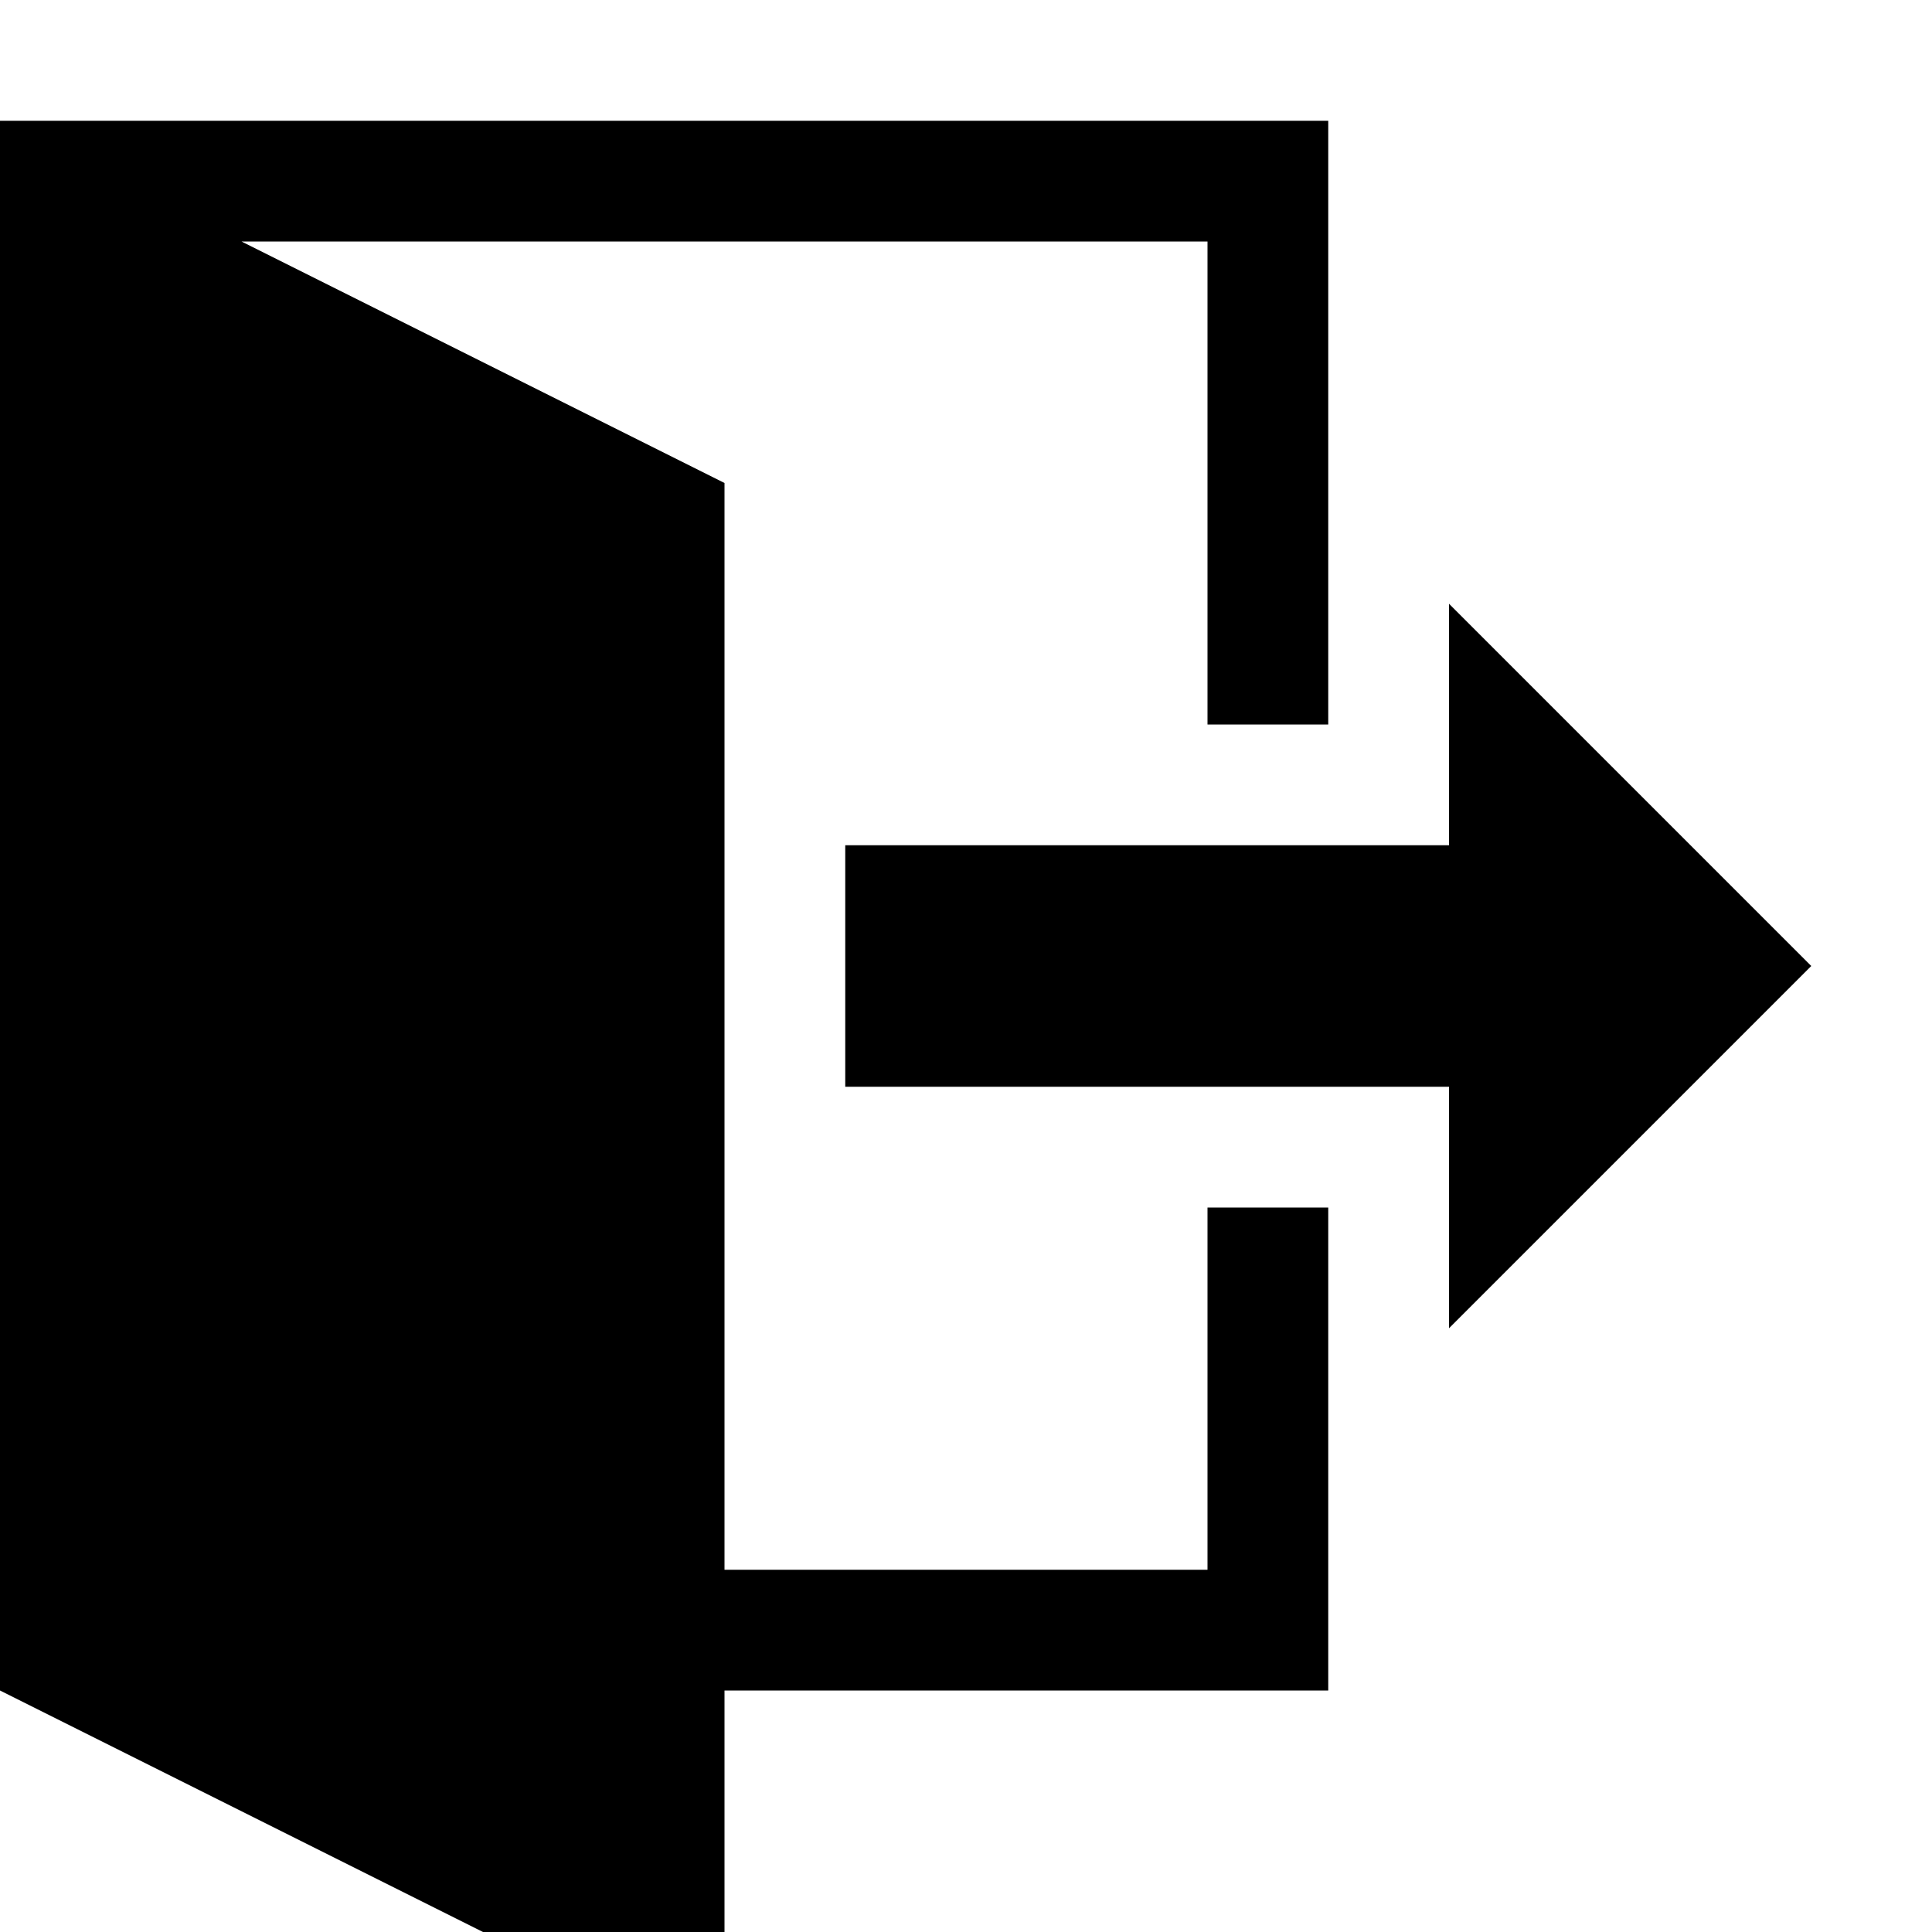 <?xml version="1.0" standalone="no"?>
<!DOCTYPE svg PUBLIC "-//W3C//DTD SVG 1.1//EN" "http://www.w3.org/Graphics/SVG/1.1/DTD/svg11.dtd" >
<svg xmlns="http://www.w3.org/2000/svg" xmlns:xlink="http://www.w3.org/1999/xlink" version="1.1" viewBox="0 -64 1024 1024">
  <g transform="matrix(1 0 0 -1 0 960)">
   <path fill="currentColor"
d="M768 320v128h-320v128h320v128l192 -192zM704 384v-256h-320v-192l-384 192v832h704v-320h-64v256h-512l256 -128v-576h256v192h64z" />
  </g>

</svg>
